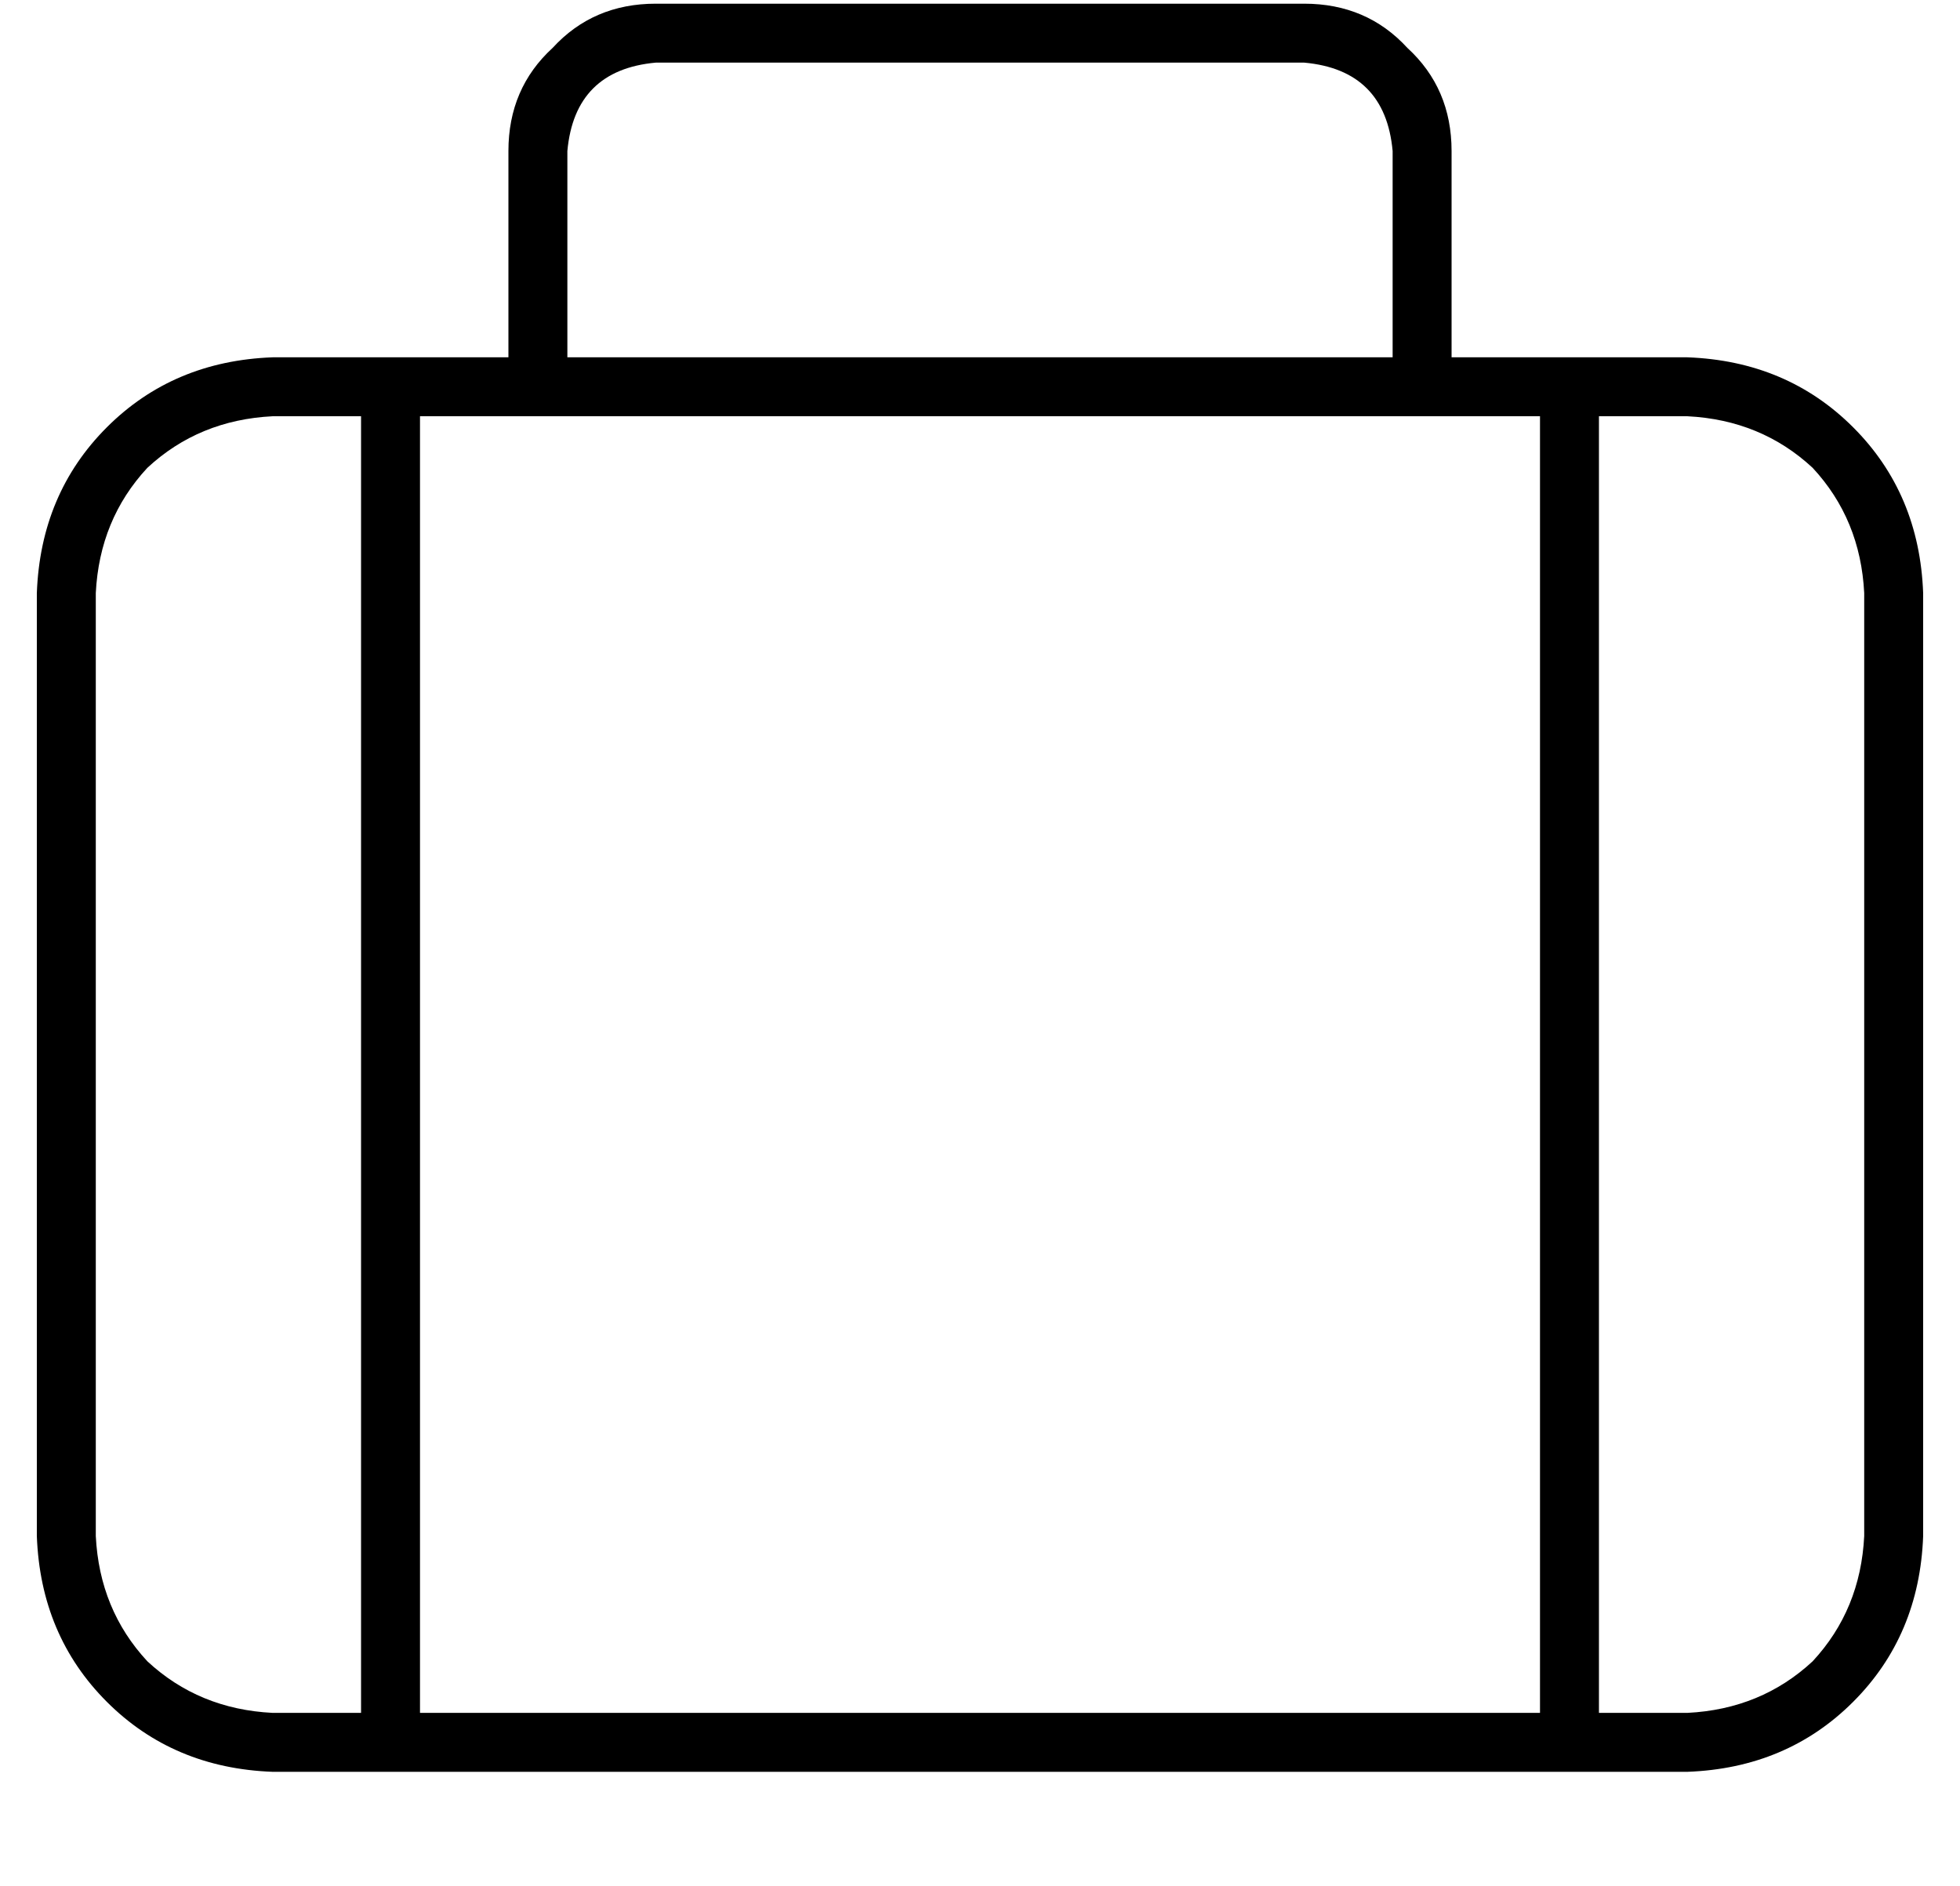 <?xml version="1.0" standalone="no"?>
<!DOCTYPE svg PUBLIC "-//W3C//DTD SVG 1.1//EN" "http://www.w3.org/Graphics/SVG/1.1/DTD/svg11.dtd" >
<svg xmlns="http://www.w3.org/2000/svg" xmlns:xlink="http://www.w3.org/1999/xlink" version="1.1" viewBox="-10 -40 532 512">
   <path fill="currentColor"
d="M144 1v56v-56v56h224v0v-56v0q-2 -22 -24 -24h-176v0q-22 2 -24 24v0zM128 57v-56v56v-56q0 -17 12 -28q11 -12 28 -12h176v0q17 0 28 12q12 11 12 28v56v0h64v0q27 1 45 19t19 45v256v0q-1 27 -19 45t-45 19h-384v0q-27 -1 -45 -19t-19 -45v-256v0q1 -27 19 -45t45 -19
h64v0zM376 73h-240h240h-272v352v0h304v0v-352v0h-32v0zM88 73h-24h24h-24q-20 1 -34 14q-13 14 -14 34v256v0q1 20 14 34q14 13 34 14h24v0v-352v0zM424 425h24h-24h24q20 -1 34 -14q13 -14 14 -34v-256v0q-1 -20 -14 -34q-14 -13 -34 -14h-24v0v352v0z" />
</svg>
